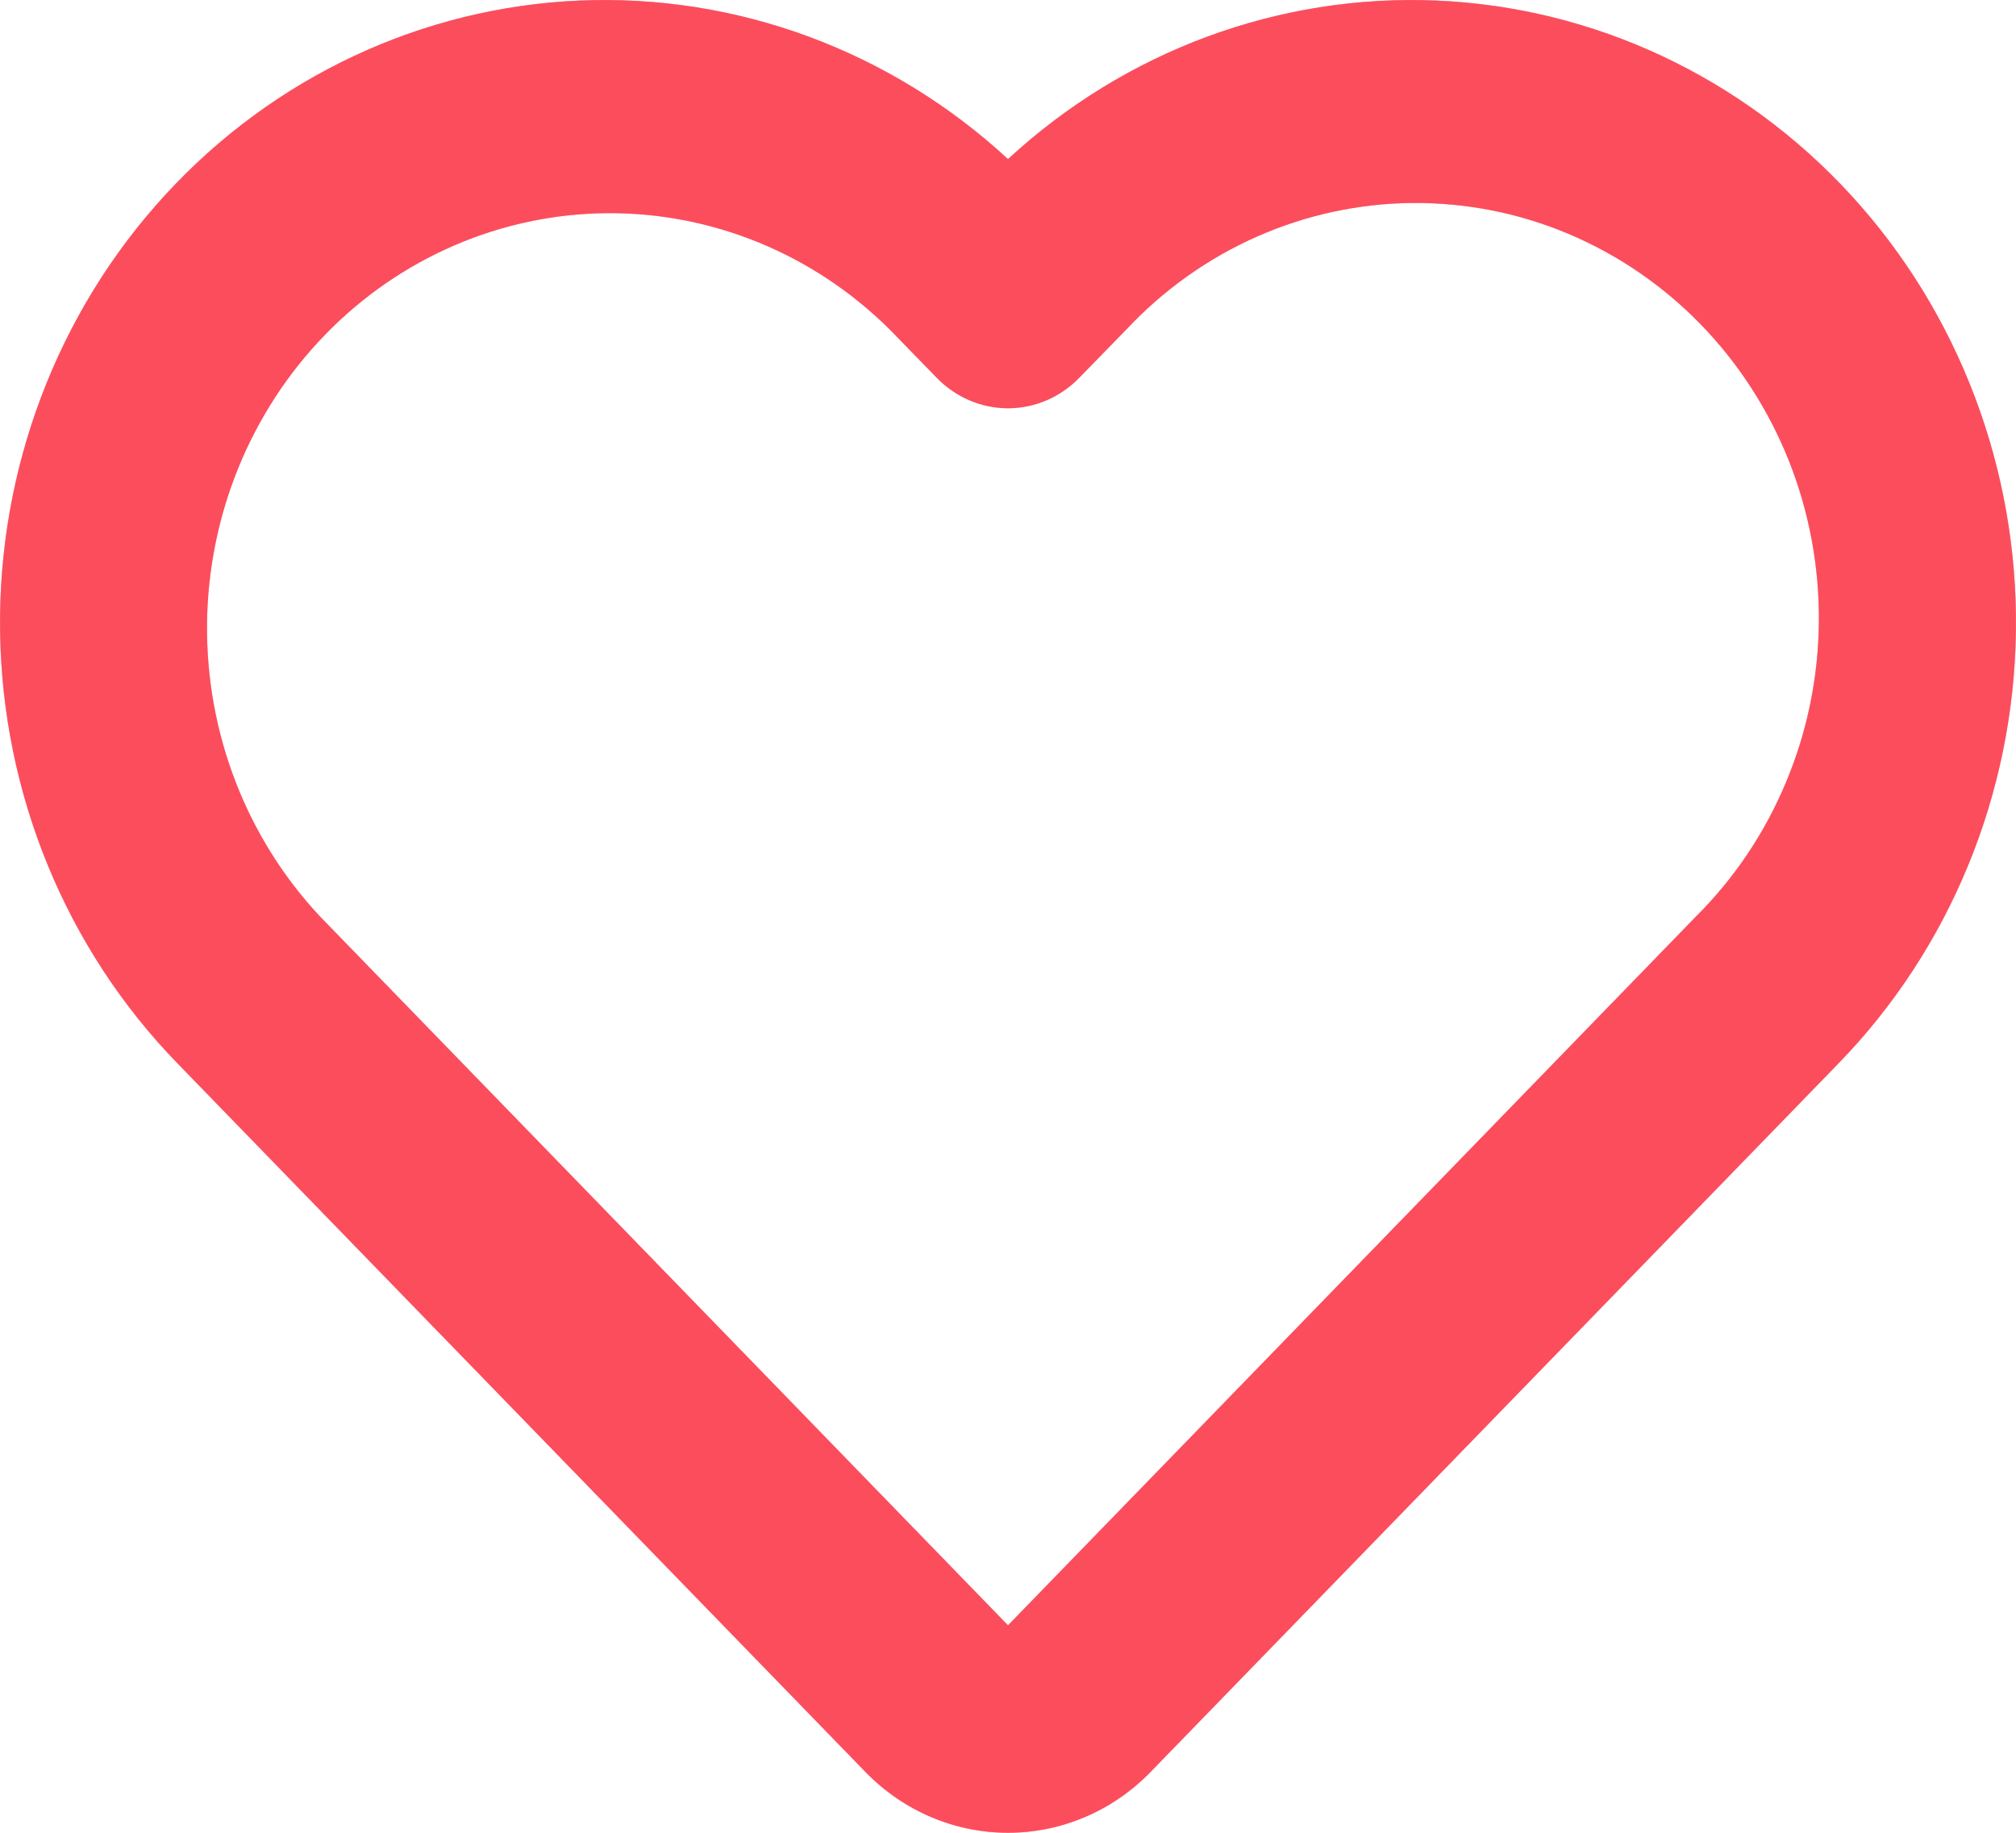 <svg width="22" height="20" viewBox="0 0 22 20" fill="none" xmlns="http://www.w3.org/2000/svg">
<path d="M11 1.736C9.72 0.554 8.043 -0.067 6.325 0.006C4.608 0.079 2.985 0.839 1.804 2.126C0.623 3.412 -0.024 5.123 0.001 6.893C0.026 8.664 0.721 10.354 1.938 11.605L9.445 19.337C9.858 19.762 10.417 20 11 20C11.583 20 12.142 19.762 12.555 19.337L20.062 11.605C21.279 10.354 21.974 8.664 21.999 6.893C22.024 5.123 21.377 3.412 20.196 2.126C19.015 0.839 17.392 0.079 15.675 0.006C13.957 -0.067 12.28 0.554 11 1.736ZM9.712 3.598L10.223 4.123C10.429 4.335 10.709 4.455 11 4.455C11.291 4.455 11.571 4.335 11.777 4.123L12.289 3.598C12.694 3.165 13.179 2.82 13.716 2.582C14.252 2.345 14.829 2.22 15.413 2.215C15.997 2.21 16.576 2.324 17.117 2.552C17.657 2.78 18.148 3.116 18.561 3.541C18.974 3.967 19.3 4.472 19.522 5.029C19.743 5.586 19.854 6.182 19.849 6.784C19.844 7.385 19.723 7.98 19.492 8.532C19.262 9.085 18.927 9.585 18.507 10.002L11 17.736L3.493 10.002C2.692 9.148 2.249 8.004 2.259 6.816C2.269 5.629 2.732 4.493 3.547 3.653C4.362 2.813 5.465 2.337 6.618 2.326C7.771 2.316 8.882 2.772 9.712 3.598Z" fill="#F7C7D9"/>
<path d="M11 1.736C9.72 0.554 8.043 -0.067 6.325 0.006C4.608 0.079 2.985 0.839 1.804 2.126C0.623 3.412 -0.024 5.123 0.001 6.893C0.026 8.664 0.721 10.354 1.938 11.605L9.445 19.337C9.858 19.762 10.417 20 11 20C11.583 20 12.142 19.762 12.555 19.337L20.062 11.605C21.279 10.354 21.974 8.664 21.999 6.893C22.024 5.123 21.377 3.412 20.196 2.126C19.015 0.839 17.392 0.079 15.675 0.006C13.957 -0.067 12.28 0.554 11 1.736ZM9.712 3.598L10.223 4.123C10.429 4.335 10.709 4.455 11 4.455C11.291 4.455 11.571 4.335 11.777 4.123L12.289 3.598C12.694 3.165 13.179 2.82 13.716 2.582C14.252 2.345 14.829 2.22 15.413 2.215C15.997 2.21 16.576 2.324 17.117 2.552C17.657 2.78 18.148 3.116 18.561 3.541C18.974 3.967 19.3 4.472 19.522 5.029C19.743 5.586 19.854 6.182 19.849 6.784C19.844 7.385 19.723 7.98 19.492 8.532C19.262 9.085 18.927 9.585 18.507 10.002L11 17.736L3.493 10.002C2.692 9.148 2.249 8.004 2.259 6.816C2.269 5.629 2.732 4.493 3.547 3.653C4.362 2.813 5.465 2.337 6.618 2.326C7.771 2.316 8.882 2.772 9.712 3.598Z" fill="#F7C7D9"/>
<path d="M11 1.736C9.72 0.554 8.043 -0.067 6.325 0.006C4.608 0.079 2.985 0.839 1.804 2.126C0.623 3.412 -0.024 5.123 0.001 6.893C0.026 8.664 0.721 10.354 1.938 11.605L9.445 19.337C9.858 19.762 10.417 20 11 20C11.583 20 12.142 19.762 12.555 19.337L20.062 11.605C21.279 10.354 21.974 8.664 21.999 6.893C22.024 5.123 21.377 3.412 20.196 2.126C19.015 0.839 17.392 0.079 15.675 0.006C13.957 -0.067 12.28 0.554 11 1.736ZM9.712 3.598L10.223 4.123C10.429 4.335 10.709 4.455 11 4.455C11.291 4.455 11.571 4.335 11.777 4.123L12.289 3.598C12.694 3.165 13.179 2.82 13.716 2.582C14.252 2.345 14.829 2.22 15.413 2.215C15.997 2.21 16.576 2.324 17.117 2.552C17.657 2.78 18.148 3.116 18.561 3.541C18.974 3.967 19.3 4.472 19.522 5.029C19.743 5.586 19.854 6.182 19.849 6.784C19.844 7.385 19.723 7.98 19.492 8.532C19.262 9.085 18.927 9.585 18.507 10.002L11 17.736L3.493 10.002C2.692 9.148 2.249 8.004 2.259 6.816C2.269 5.629 2.732 4.493 3.547 3.653C4.362 2.813 5.465 2.337 6.618 2.326C7.771 2.316 8.882 2.772 9.712 3.598Z" fill="#FC4D5C"/>
</svg>
